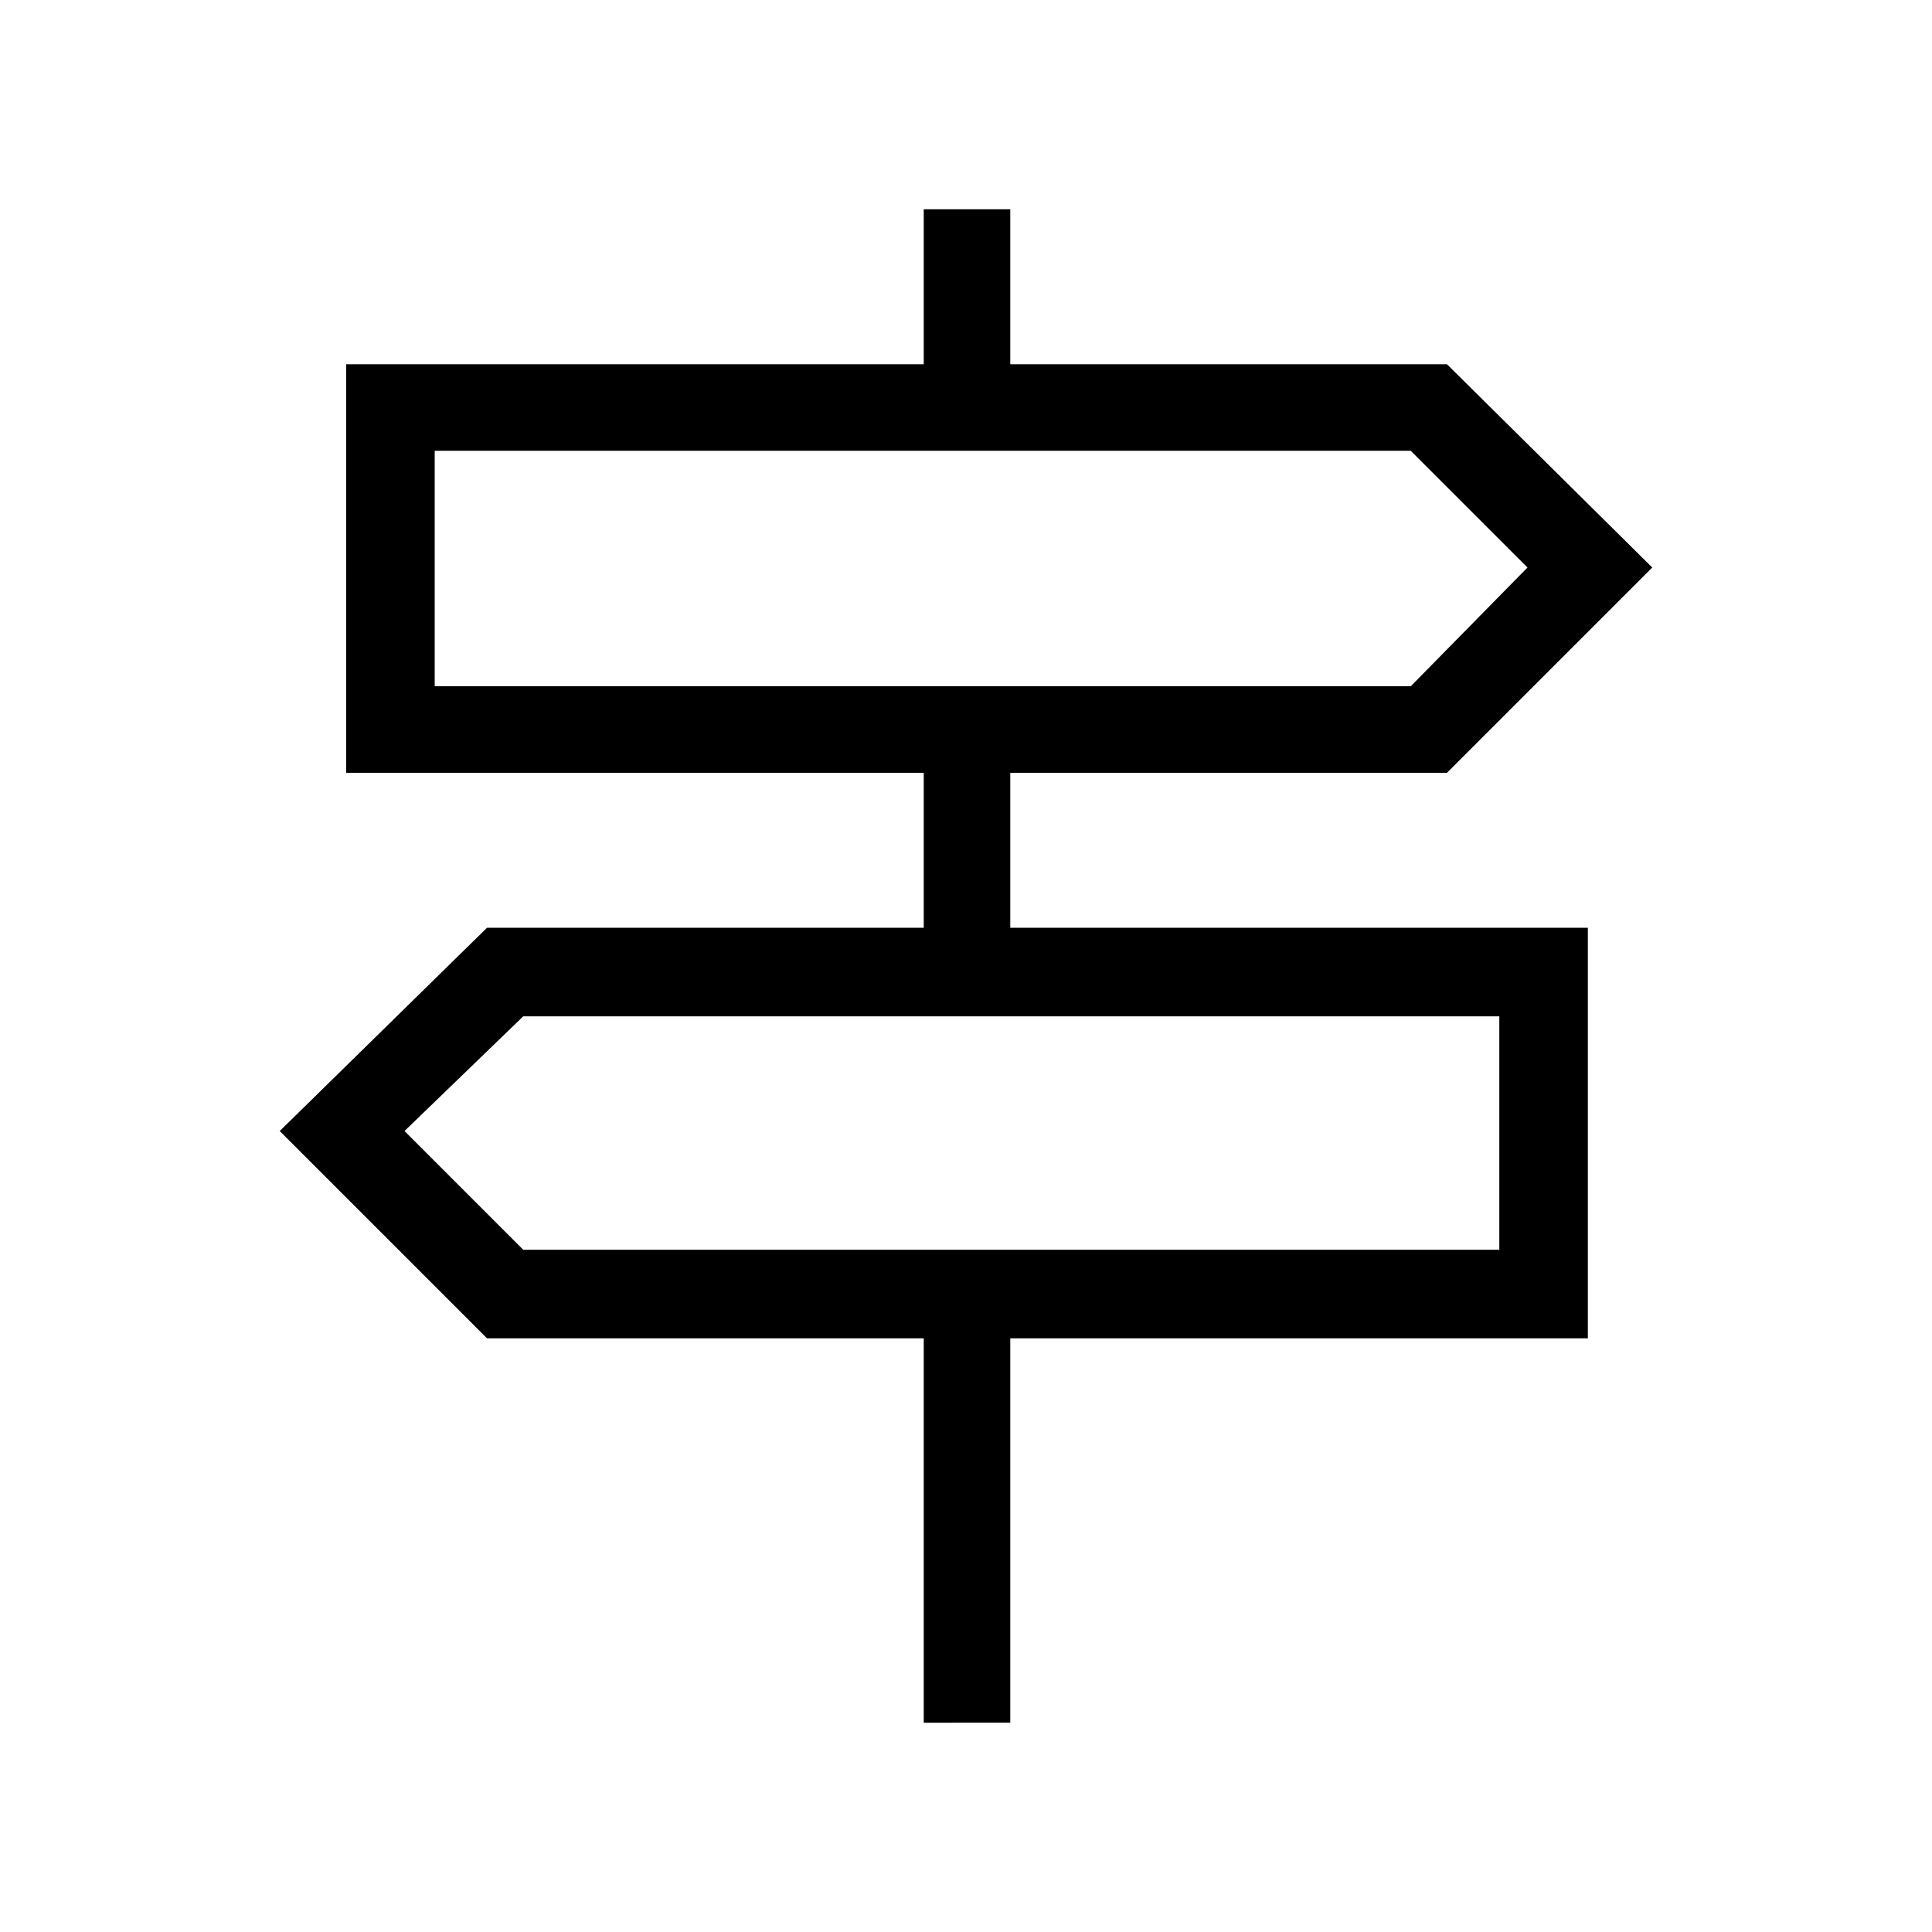 <svg xmlns="http://www.w3.org/2000/svg" height="48" width="48"><path d="M22.95 42.8v-9.55H12.1L6.95 28.1l5.15-5.05h10.85V19.2H8.6V9.05h14.35V5.2h2.15v3.85h10.85l5.1 5.05-5.1 5.1H25.1v3.85h14.35v10.2H25.1v9.55ZM10.8 17.05h24.25l2.9-2.95-2.9-2.9H10.8Zm2.2 14h24.25v-5.8H13l-2.95 2.85Zm-2.2-14V11.2v5.85Zm26.45 14v-5.8 5.8Z"/></svg>